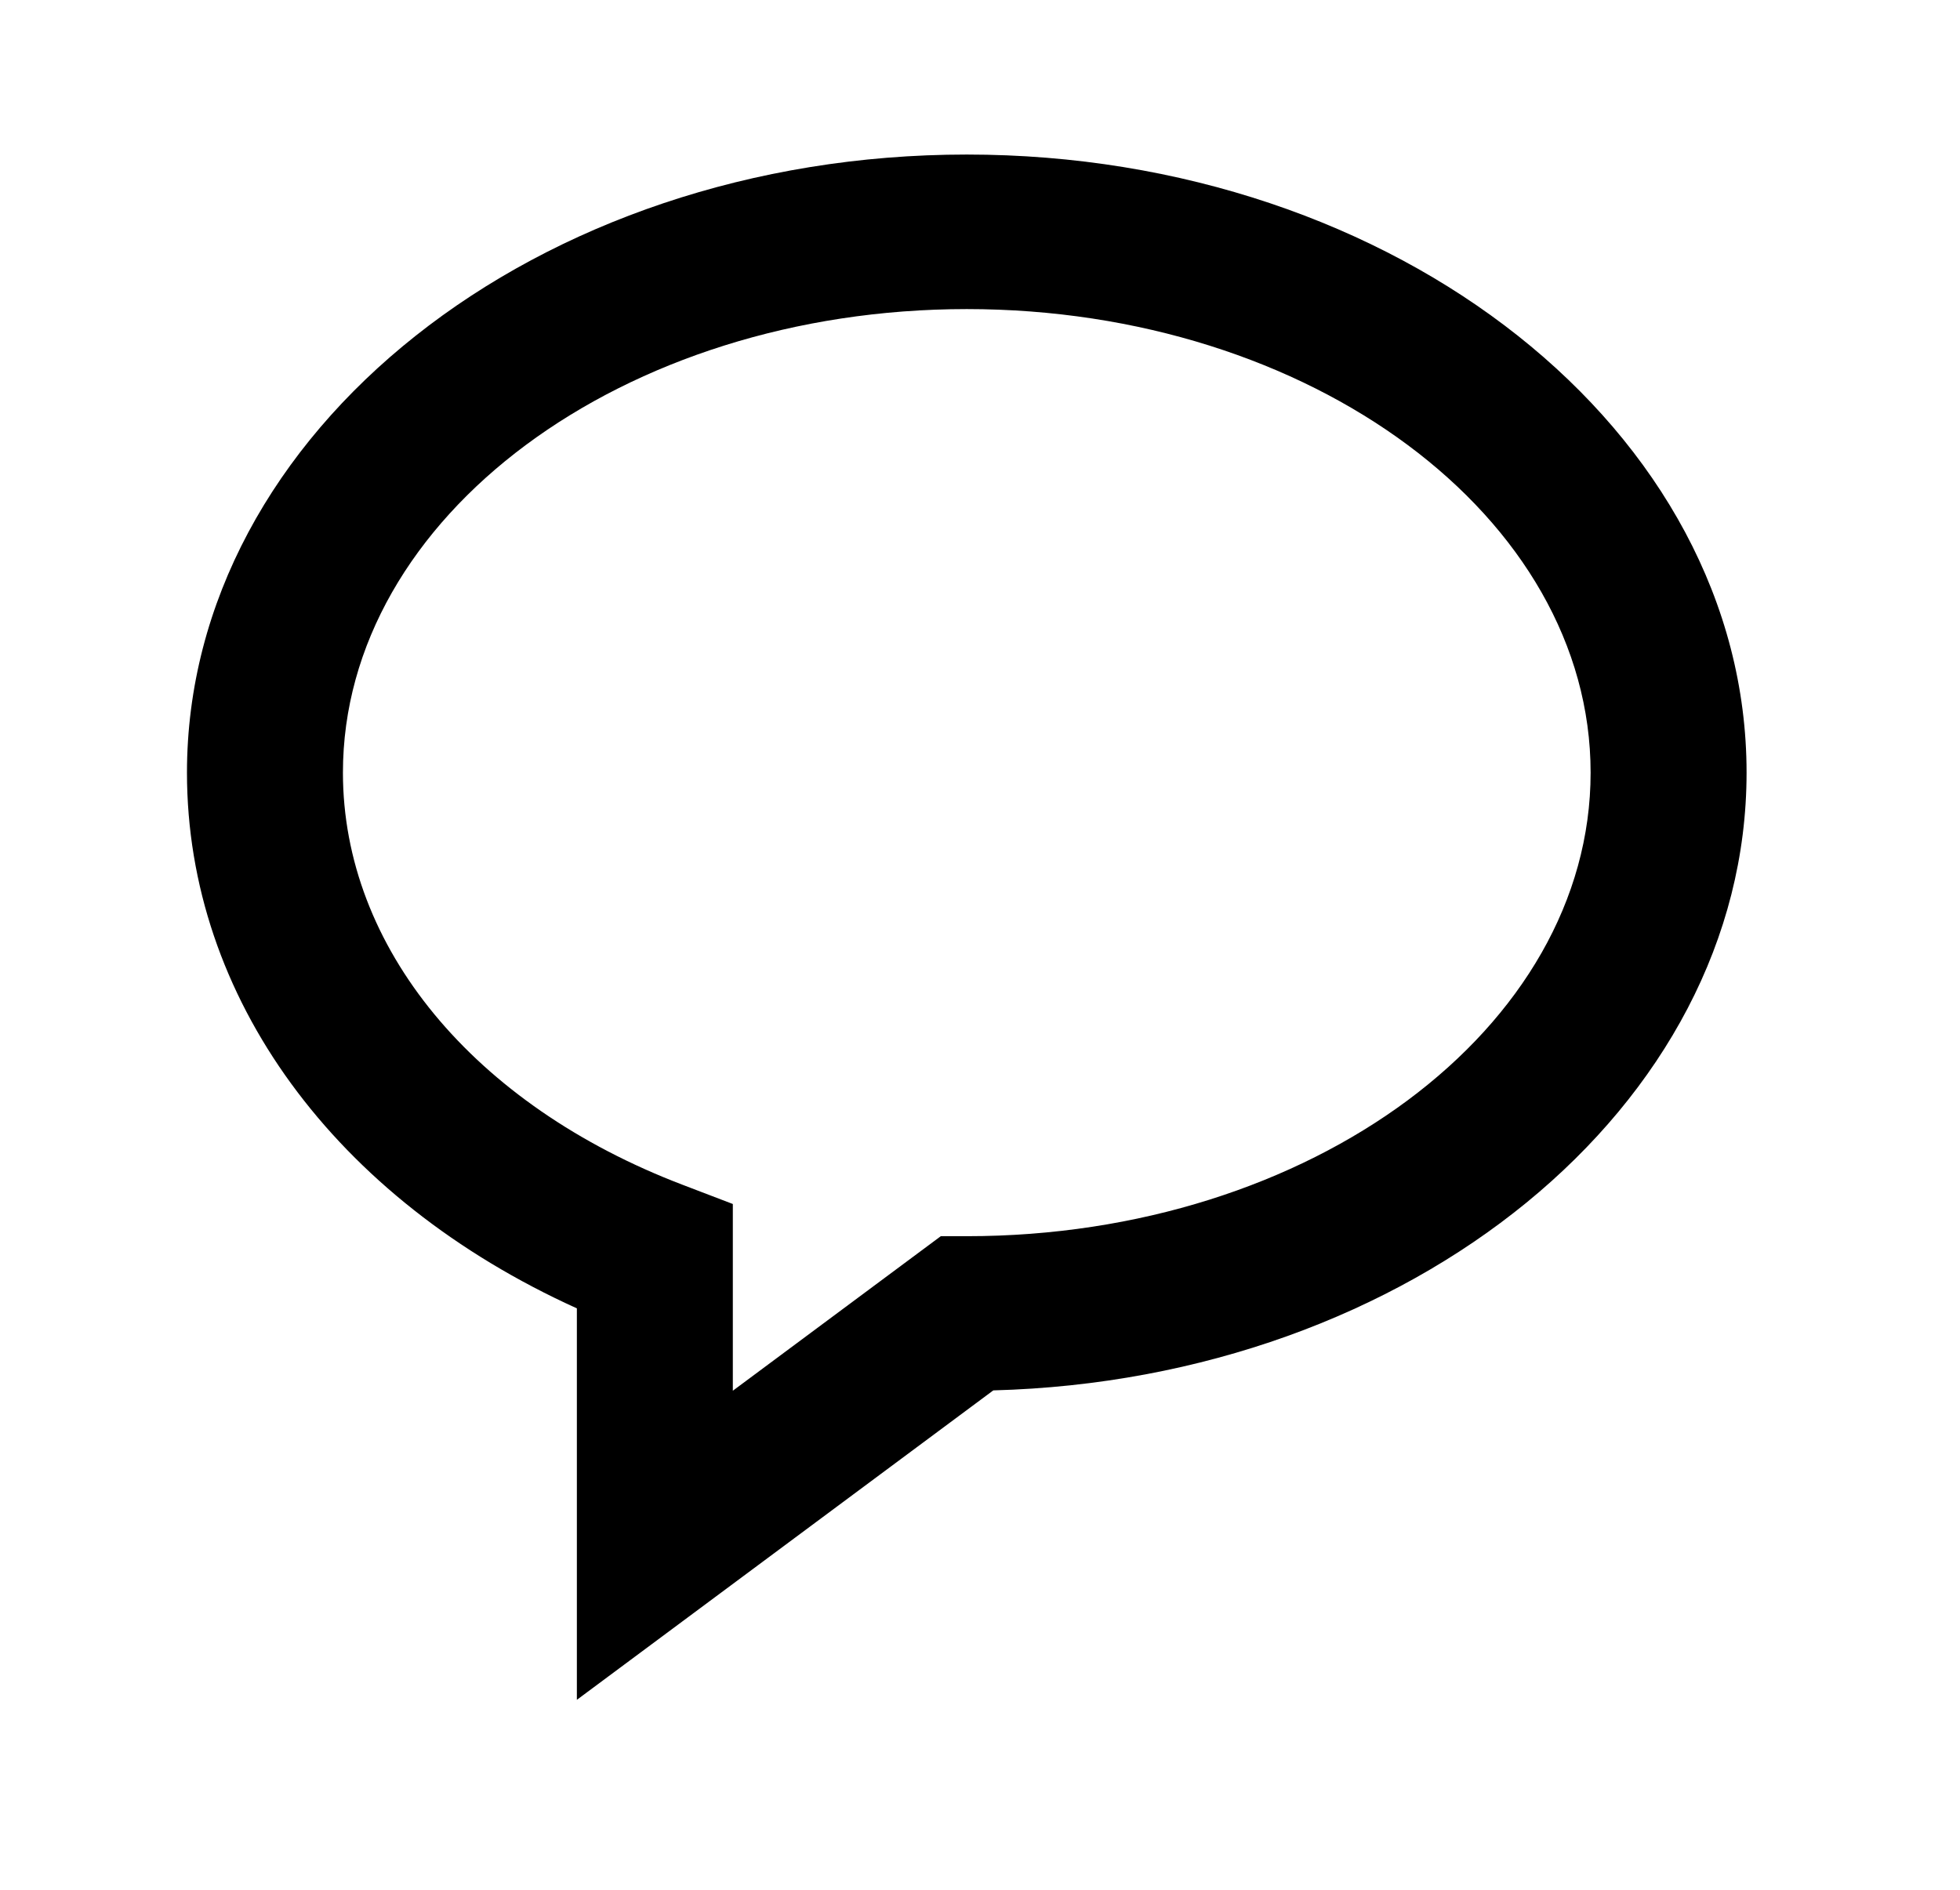 <svg width="28" height="27" viewBox="0 0 28 27" fill="none" xmlns="http://www.w3.org/2000/svg">
<path d="M13.811 2.208C7.668 2.208 2.671 6.17 2.671 11.039C2.671 14.249 4.785 17.128 8.241 18.693V24.286L14.19 19.865C20.157 19.707 24.951 15.808 24.951 11.039C24.951 6.17 19.954 2.208 13.811 2.208ZM13.811 17.662H13.44L10.469 19.87V17.202L9.755 16.929C6.759 15.787 4.899 13.529 4.899 11.039C4.899 7.386 8.897 4.416 13.811 4.416C18.725 4.416 22.723 7.386 22.723 11.039C22.723 14.692 18.725 17.662 13.811 17.662Z" fill="black"/>
</svg>
